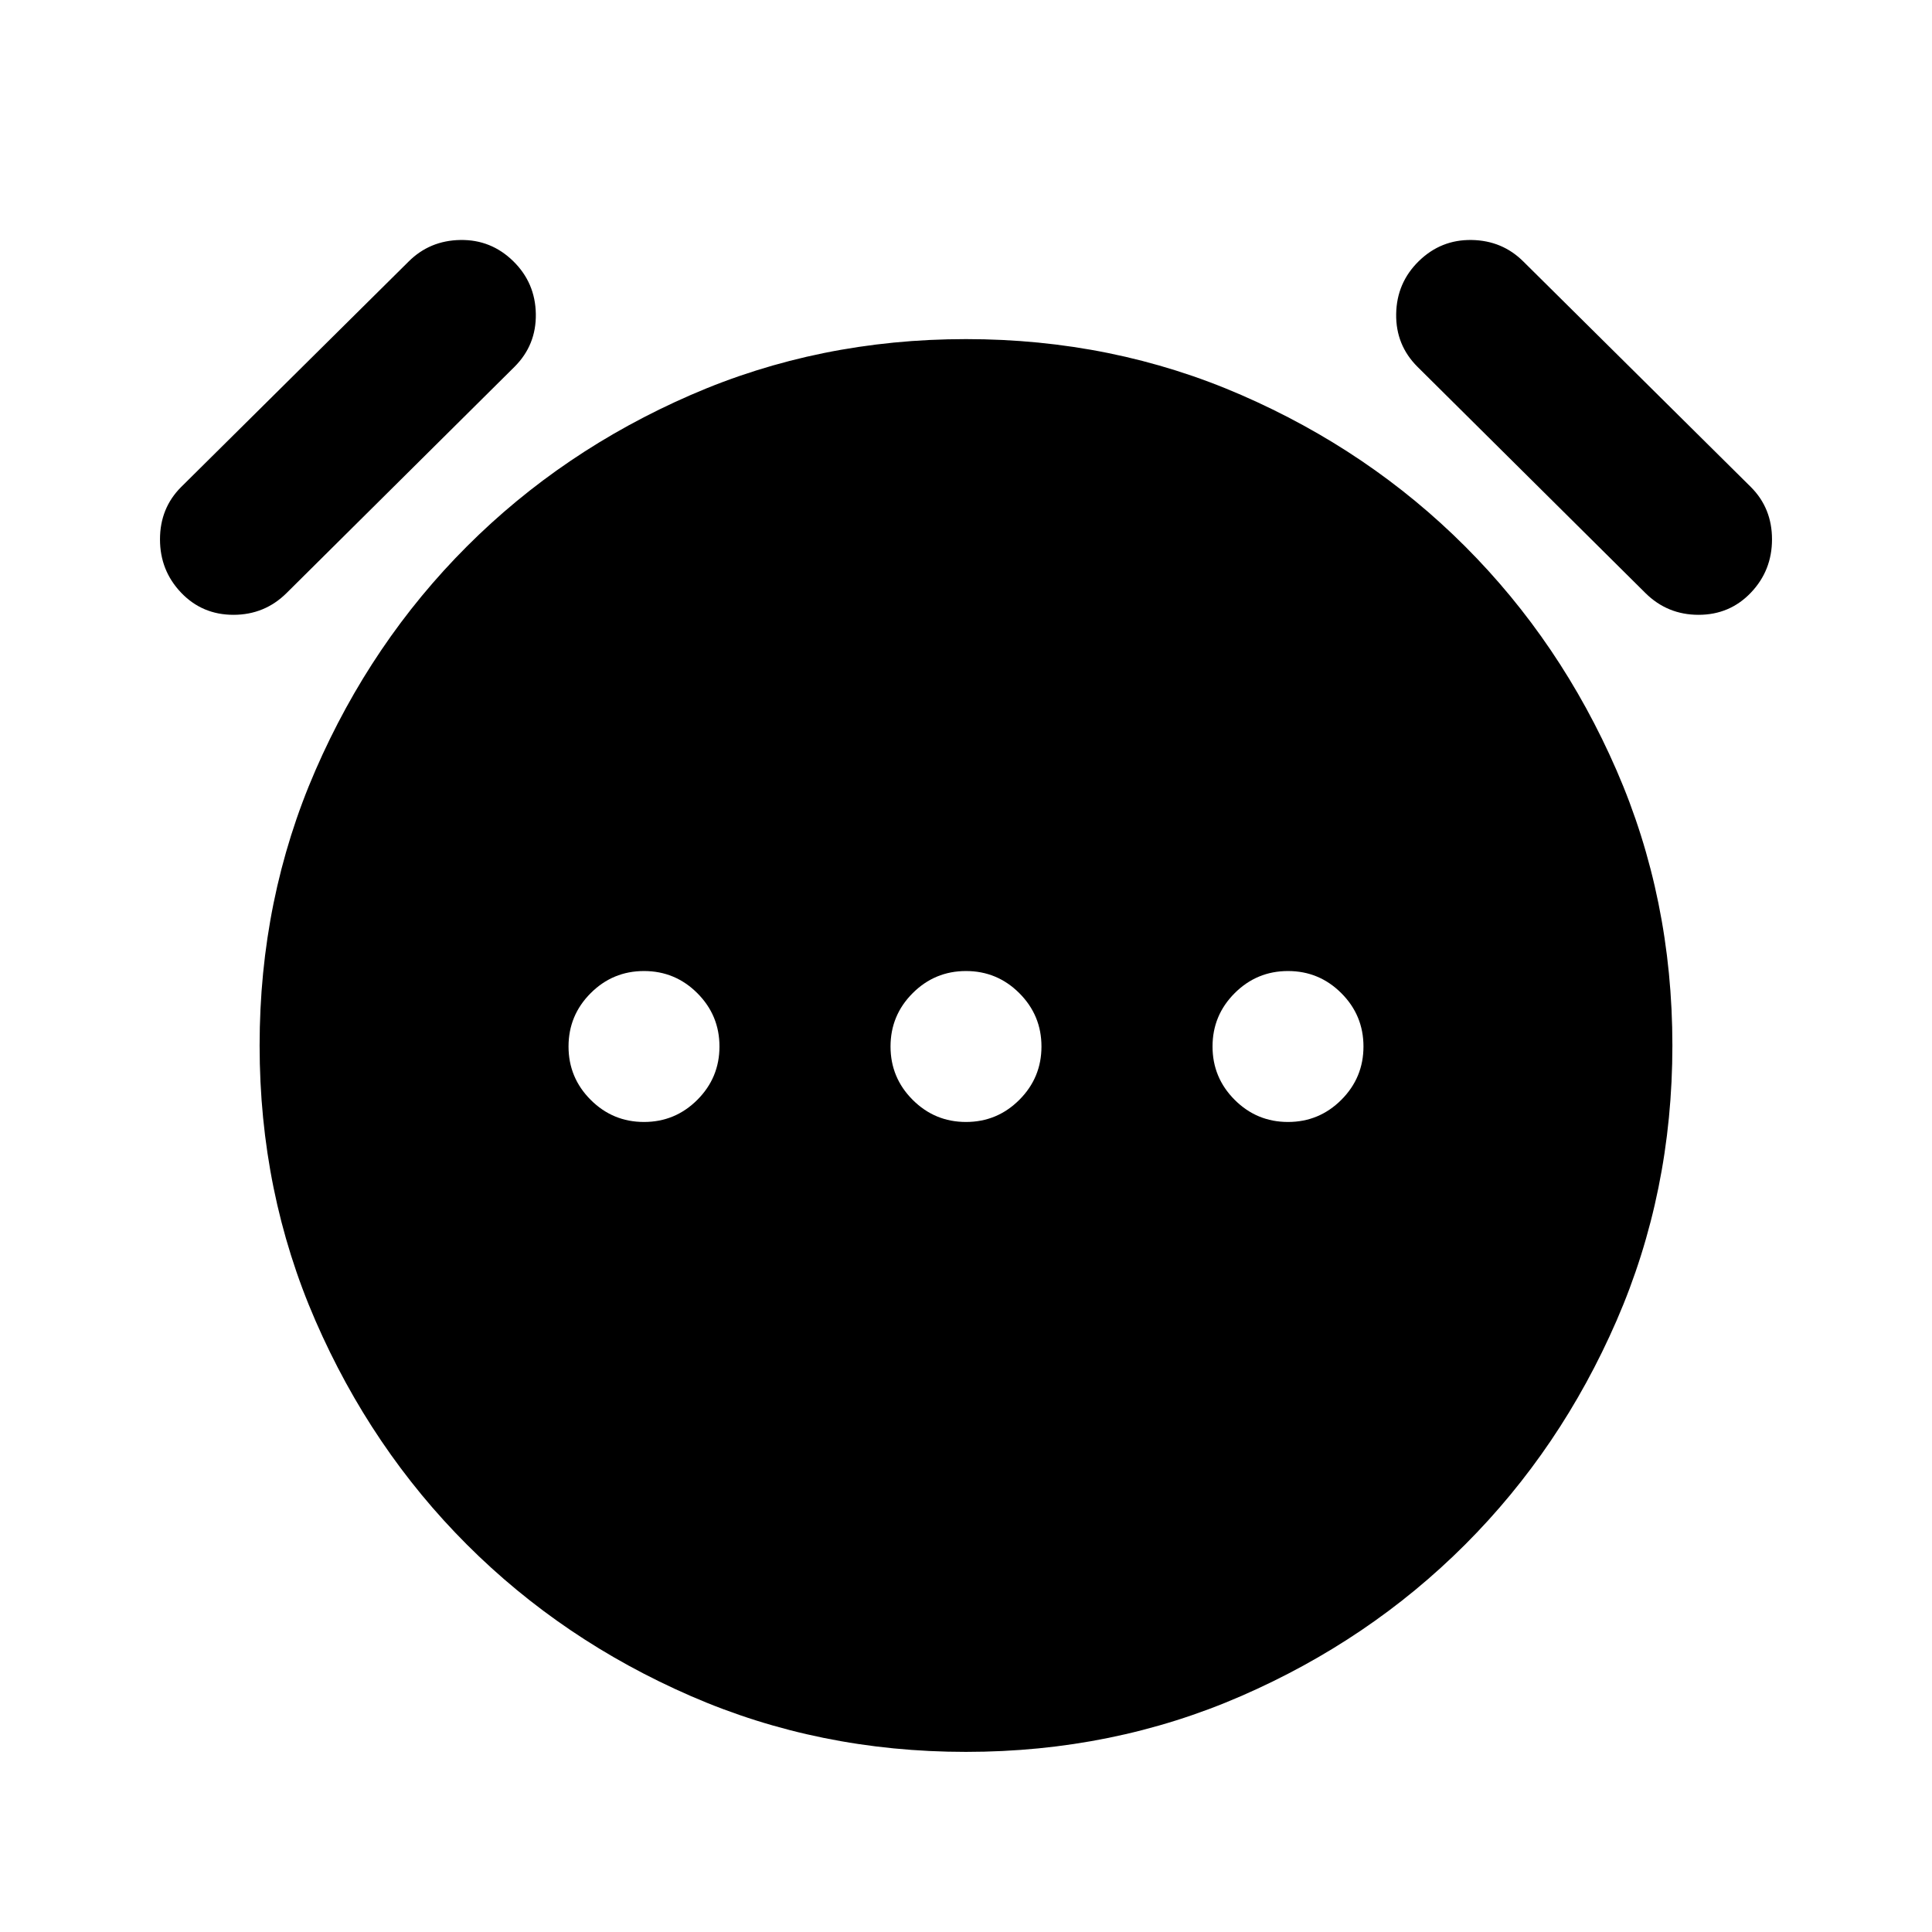 <svg xmlns="http://www.w3.org/2000/svg" height="24" viewBox="0 -960 960 960" width="24"><path d="M320-402.5q15.5 0 26.5-11t11-26.5q0-15.5-11-26.5t-26.5-11q-15.5 0-26.5 11t-11 26.5q0 15.5 11 26.5t26.5 11Zm160 0q15.5 0 26.5-11t11-26.5q0-15.5-11-26.5t-26.5-11q-15.5 0-26.5 11t-11 26.5q0 15.5 11 26.5t26.5 11Zm160 0q15.5 0 26.5-11t11-26.5q0-15.5-11-26.5t-26.5-11q-15.5 0-26.5 11t-11 26.5q0 15.5 11 26.5t26.5 11Zm-160 313q-73 0-136.75-27.75T232-192.5q-47.5-47.5-75.25-111.25T129-440.5q0-73 27.75-136.75T232-688.5q47.5-47.5 111.25-75.25T480-791.5q73 0 136.75 27.75T728-688.5q47.5 47.5 75.25 111.25T831-440.5q0 73-27.75 136.75T728-192.5q-47.5 47.5-111.25 75.25T480-89.5Zm-390-576q-10.5-11-10.5-26.5T90-718l113-112q10.5-10.5 25.75-10.75t26.25 10.5q11 10.75 11.25 26.25t-10.67 26.34L142.42-665.34Q131.5-654.5 116-654.5q-15.5 0-26-11Zm780 0q-10.5 11-26 11t-26.42-10.84L704.42-777.66Q693.5-788.5 693.75-804T705-830.25q11-10.75 26.25-10.5T757-830l113 112q10.5 10.5 10.5 26T870-665.5Z"/></svg>